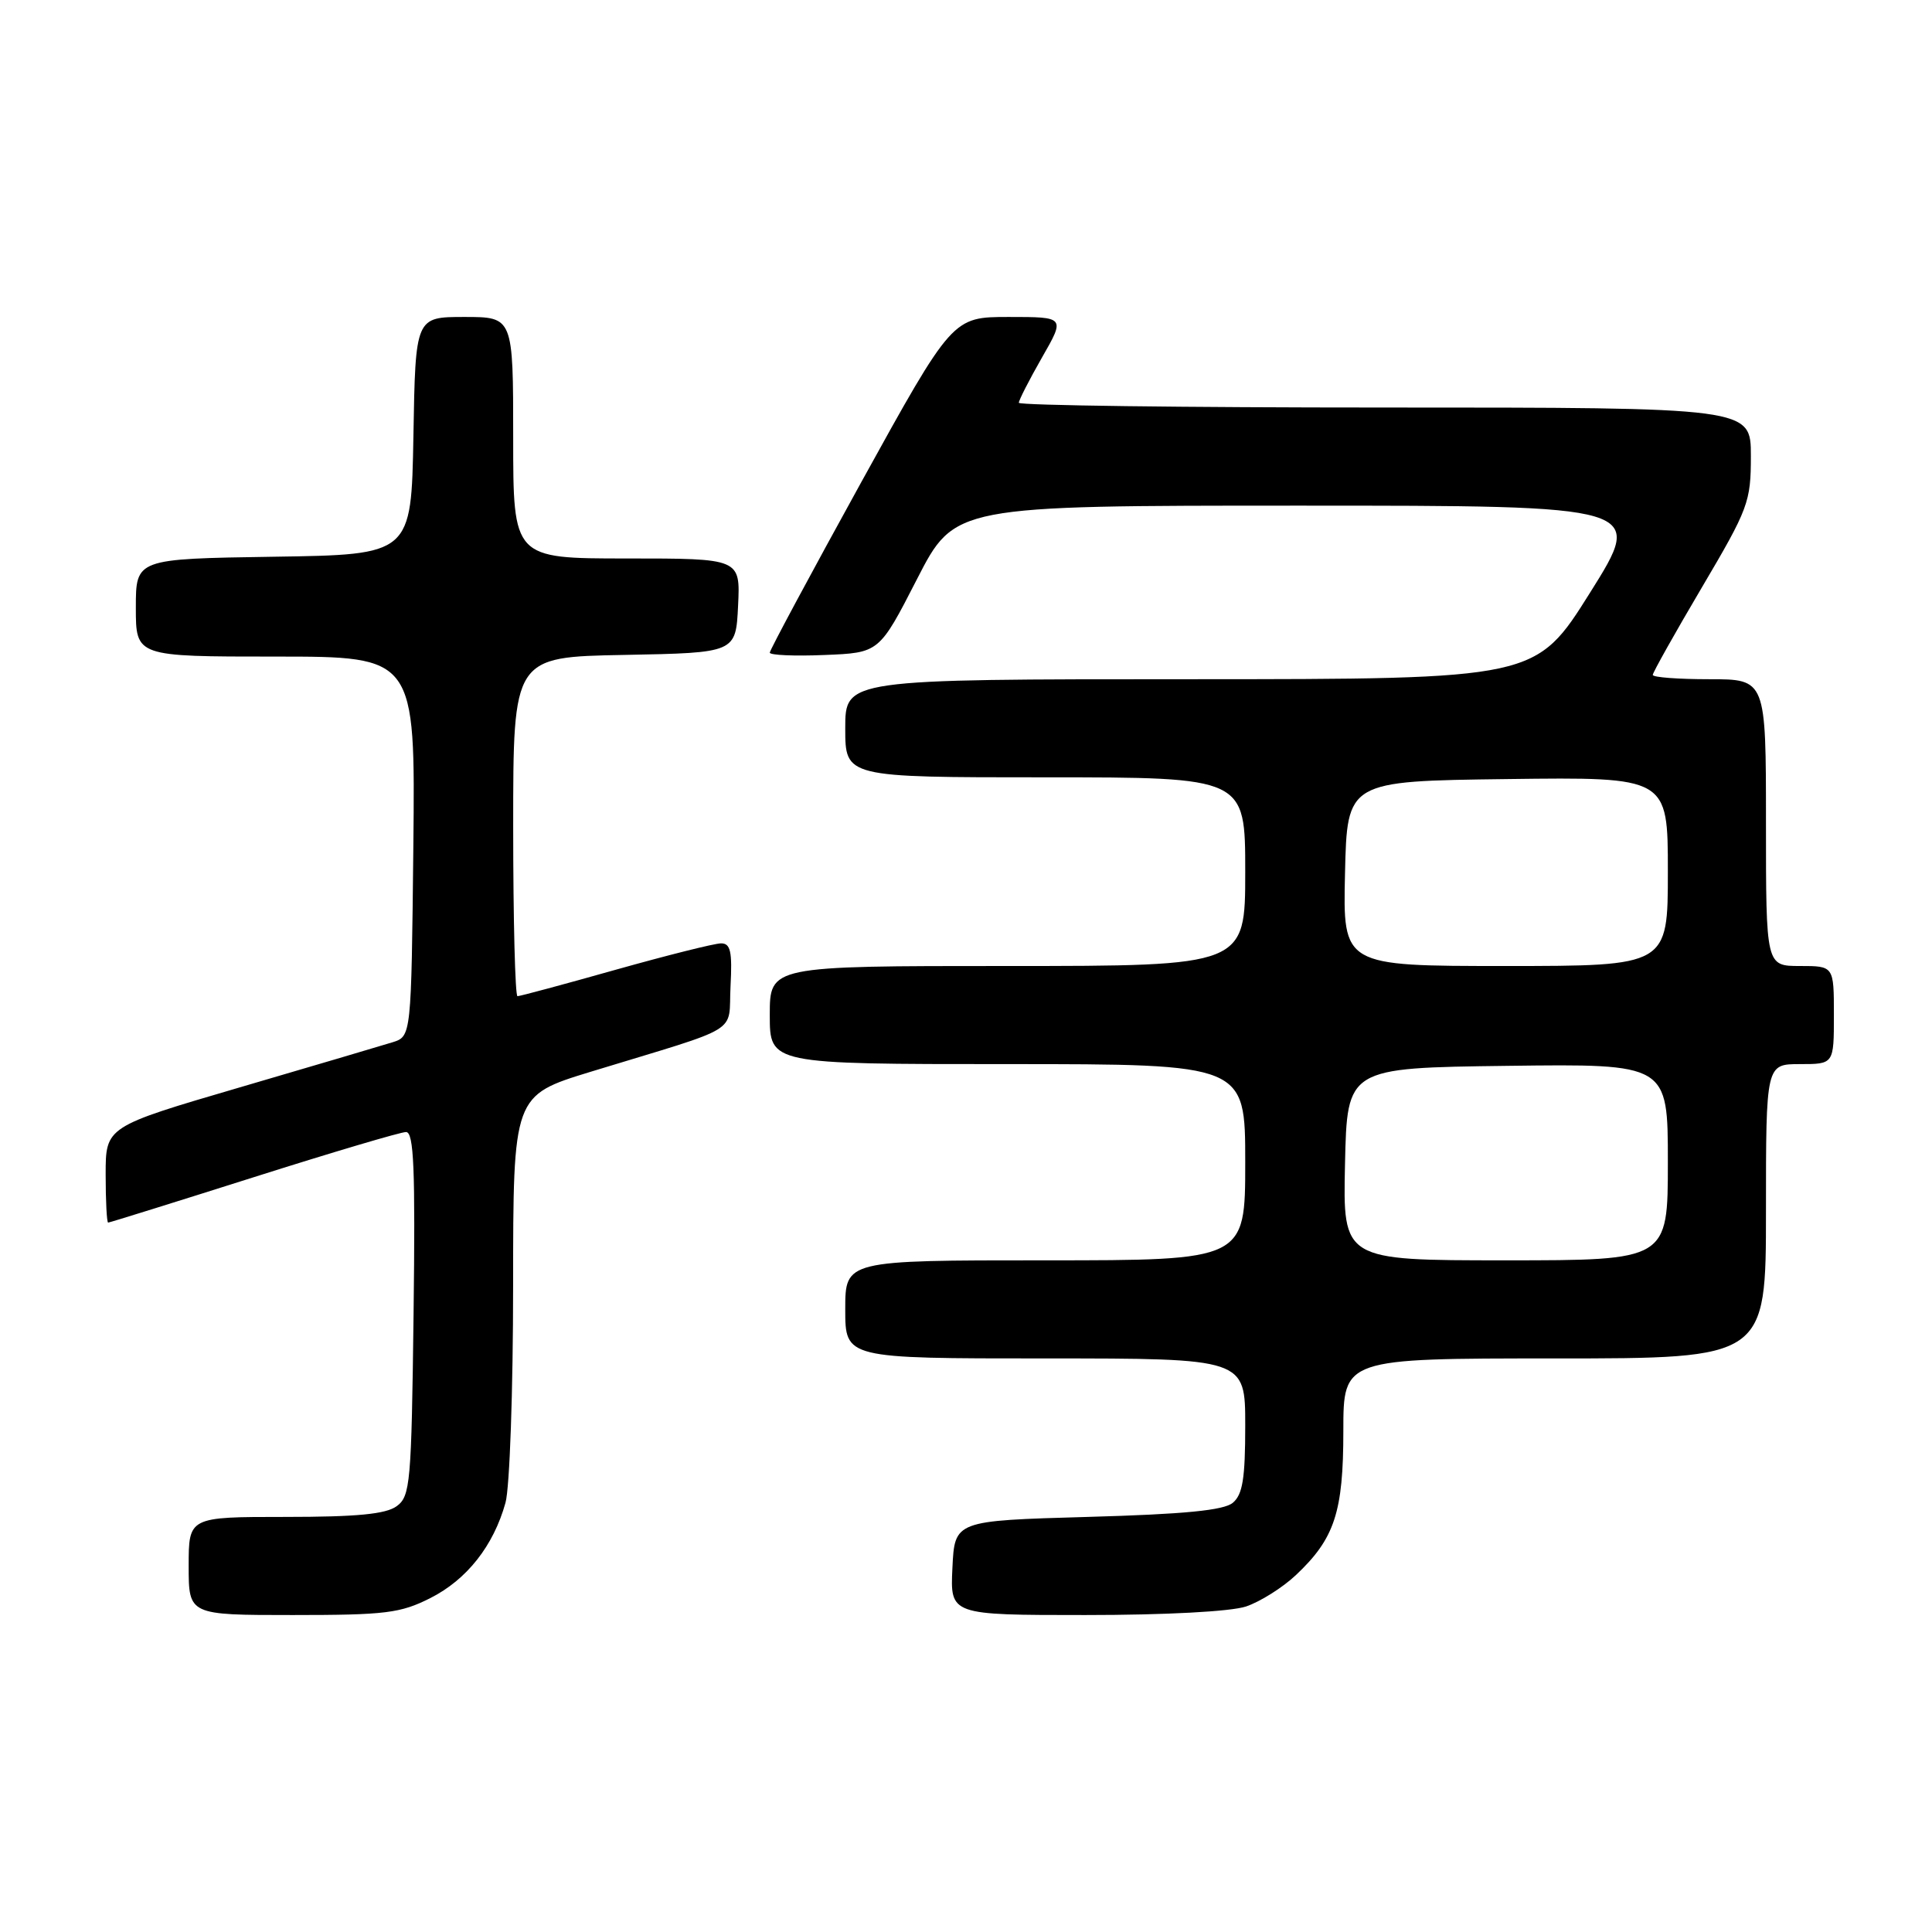 <?xml version="1.0" encoding="UTF-8" standalone="no"?>
<!DOCTYPE svg PUBLIC "-//W3C//DTD SVG 1.1//EN" "http://www.w3.org/Graphics/SVG/1.1/DTD/svg11.dtd" >
<svg xmlns="http://www.w3.org/2000/svg" xmlns:xlink="http://www.w3.org/1999/xlink" version="1.1" viewBox="0 0 256 256">
 <g >
 <path fill="currentColor"
d=" M 57.03 211.75 C 61.86 209.31 65.40 204.82 66.98 199.12 C 67.54 197.13 67.99 184.17 67.99 170.33 C 68.00 145.16 68.00 145.16 78.25 142.02 C 98.68 135.78 96.46 137.14 96.80 130.67 C 97.04 126.08 96.80 125.00 95.55 125.00 C 94.69 125.00 88.40 126.58 81.57 128.50 C 74.74 130.43 68.89 132.00 68.57 132.00 C 68.26 132.00 68.00 121.89 68.00 109.53 C 68.00 87.05 68.00 87.05 82.75 86.78 C 97.50 86.50 97.50 86.50 97.80 80.25 C 98.10 74.00 98.10 74.00 83.05 74.00 C 68.00 74.00 68.00 74.00 68.00 58.00 C 68.00 42.00 68.00 42.00 61.53 42.00 C 55.05 42.00 55.05 42.00 54.78 57.75 C 54.50 73.50 54.50 73.50 36.25 73.77 C 18.00 74.05 18.00 74.05 18.00 80.52 C 18.00 87.00 18.00 87.00 36.52 87.00 C 55.03 87.00 55.03 87.00 54.77 112.17 C 54.50 137.33 54.50 137.33 52.00 138.11 C 50.62 138.54 41.51 141.23 31.75 144.09 C 14.00 149.29 14.00 149.29 14.00 155.64 C 14.00 159.14 14.15 162.00 14.33 162.00 C 14.51 162.00 23.17 159.30 33.58 156.00 C 43.98 152.70 53.09 150.00 53.80 150.00 C 54.84 150.00 55.04 154.83 54.80 174.08 C 54.52 196.58 54.37 198.26 52.56 199.58 C 51.12 200.63 47.29 201.00 37.81 201.00 C 25.00 201.00 25.00 201.00 25.00 207.50 C 25.00 214.00 25.00 214.00 38.79 214.00 C 51.10 214.00 53.05 213.76 57.03 211.75 Z  M 165.10 212.87 C 166.97 212.24 169.95 210.37 171.71 208.71 C 176.85 203.87 178.00 200.37 178.00 189.60 C 178.00 180.00 178.00 180.00 206.00 180.00 C 234.00 180.00 234.00 180.00 234.00 160.50 C 234.00 141.00 234.00 141.00 238.50 141.00 C 243.00 141.00 243.00 141.00 243.00 134.50 C 243.00 128.00 243.00 128.00 238.50 128.00 C 234.00 128.00 234.00 128.00 234.00 109.00 C 234.00 90.00 234.00 90.00 226.50 90.00 C 222.38 90.00 219.00 89.75 219.00 89.43 C 219.00 89.12 221.92 83.91 225.50 77.85 C 231.68 67.38 232.00 66.52 232.00 60.42 C 232.00 54.00 232.00 54.00 183.50 54.00 C 156.82 54.00 135.00 53.72 135.00 53.37 C 135.00 53.03 136.38 50.33 138.07 47.37 C 141.15 42.00 141.15 42.00 133.68 42.00 C 126.21 42.00 126.21 42.00 114.10 63.93 C 107.45 76.00 102.00 86.14 102.00 86.48 C 102.00 86.81 105.26 86.96 109.25 86.79 C 116.50 86.50 116.50 86.50 121.50 76.75 C 126.50 67.00 126.50 67.00 172.21 67.00 C 217.92 67.00 217.92 67.00 210.71 78.50 C 203.50 89.99 203.50 89.99 157.75 90.00 C 112.00 90.00 112.00 90.00 112.00 96.50 C 112.00 103.00 112.00 103.00 138.50 103.00 C 165.00 103.00 165.00 103.00 165.00 115.50 C 165.00 128.00 165.00 128.00 133.50 128.00 C 102.00 128.00 102.00 128.00 102.00 134.50 C 102.00 141.00 102.00 141.00 133.50 141.00 C 165.00 141.00 165.00 141.00 165.00 154.00 C 165.00 167.00 165.00 167.00 138.50 167.00 C 112.00 167.00 112.00 167.00 112.00 173.50 C 112.00 180.00 112.00 180.00 138.50 180.00 C 165.00 180.00 165.00 180.00 165.00 188.88 C 165.00 195.91 164.66 198.04 163.35 199.13 C 162.15 200.13 156.94 200.64 144.10 201.00 C 126.50 201.50 126.50 201.50 126.20 207.75 C 125.90 214.00 125.90 214.00 143.80 214.00 C 154.48 214.00 163.07 213.54 165.10 212.87 Z  M 178.22 154.25 C 178.50 141.50 178.50 141.50 199.75 141.23 C 221.00 140.96 221.00 140.96 221.00 153.98 C 221.00 167.00 221.00 167.00 199.47 167.00 C 177.94 167.00 177.94 167.00 178.22 154.25 Z  M 178.22 115.75 C 178.50 103.50 178.50 103.50 199.75 103.23 C 221.00 102.96 221.00 102.96 221.00 115.48 C 221.00 128.00 221.00 128.00 199.47 128.00 C 177.94 128.00 177.94 128.00 178.22 115.75 Z "/>
</g>
</svg>